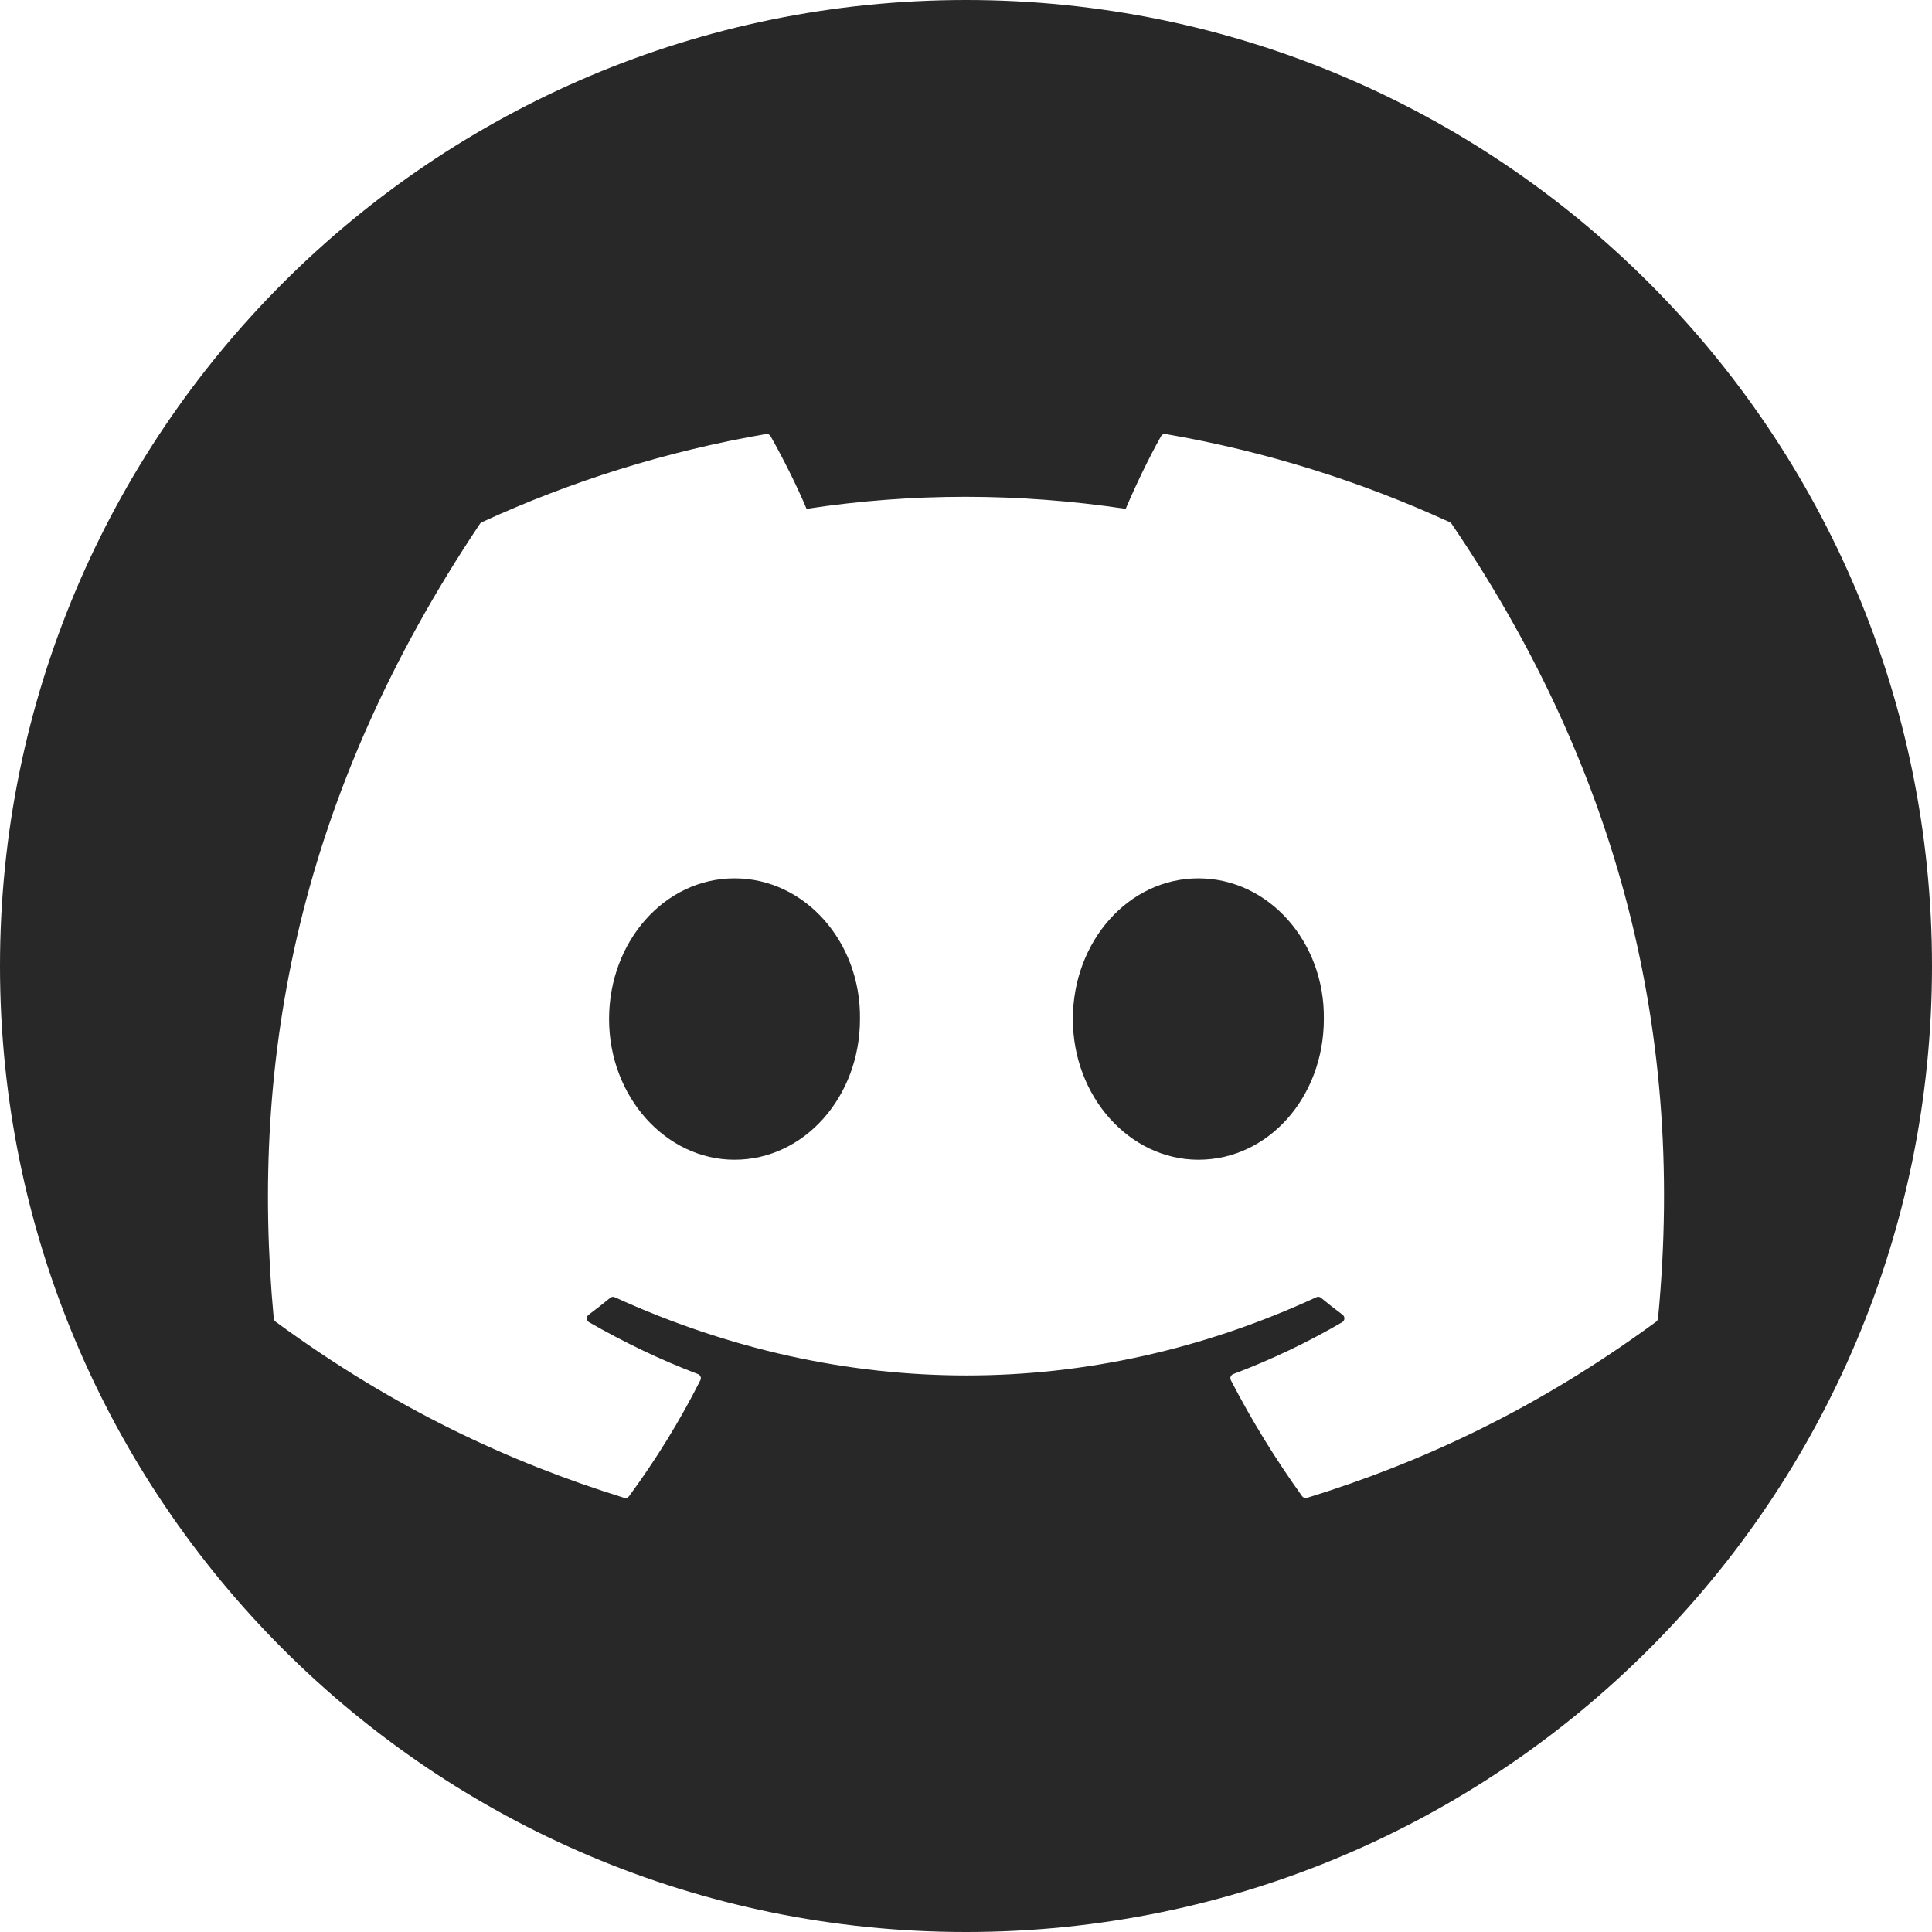 <svg width="32" height="32" viewBox="0 0 32 32" fill="none" xmlns="http://www.w3.org/2000/svg">
<g clip-path="url(#clip0_382_840)">
<path d="M14.244 16.879C14.244 18.164 13.323 19.209 12.166 19.209C11.027 19.209 10.088 18.164 10.088 16.879C10.088 15.594 11.008 14.548 12.166 14.548C13.332 14.548 14.262 15.604 14.244 16.879Z" fill="#282828"/>
<path d="M21.927 16.879C21.927 18.164 21.015 19.209 19.849 19.209C18.709 19.209 17.77 18.164 17.77 16.879C17.77 15.594 18.691 14.548 19.849 14.548C21.015 14.548 21.945 15.604 21.927 16.879Z" fill="#282828"/>
<path d="M16 0C7.164 0 0 7.164 0 16C0 24.836 7.164 32 16 32C24.836 32 32 24.836 32 16C32 7.164 24.836 0 16 0ZM27.432 21.891C25.454 23.343 23.538 24.225 21.649 24.809C21.619 24.819 21.586 24.808 21.567 24.782C21.131 24.174 20.735 23.534 20.387 22.861C20.367 22.822 20.386 22.774 20.427 22.759C21.056 22.521 21.655 22.236 22.231 21.9C22.277 21.873 22.279 21.808 22.238 21.777C22.116 21.686 21.994 21.591 21.879 21.495C21.857 21.477 21.828 21.474 21.803 21.486C18.063 23.214 13.966 23.214 10.182 21.486C10.158 21.475 10.128 21.479 10.107 21.496C9.992 21.591 9.871 21.686 9.749 21.777C9.707 21.808 9.711 21.873 9.756 21.9C10.332 22.23 10.931 22.521 11.56 22.759C11.601 22.775 11.621 22.822 11.6 22.861C11.261 23.535 10.864 24.175 10.419 24.782C10.4 24.808 10.368 24.819 10.338 24.809C8.457 24.225 6.542 23.343 4.564 21.891C4.548 21.878 4.536 21.858 4.534 21.836C4.131 17.522 4.952 13.154 7.95 8.675C7.957 8.663 7.968 8.654 7.981 8.649C9.456 7.971 11.036 7.473 12.688 7.189C12.717 7.184 12.748 7.198 12.763 7.224C12.967 7.586 13.201 8.049 13.359 8.428C15.099 8.162 16.867 8.162 18.645 8.428C18.802 8.057 19.027 7.586 19.231 7.224C19.246 7.197 19.276 7.183 19.306 7.189C20.959 7.474 22.539 7.973 24.013 8.649C24.026 8.654 24.037 8.663 24.043 8.676C26.654 12.517 27.944 16.849 27.462 21.837C27.46 21.859 27.449 21.878 27.432 21.891Z" fill="#282828"/>
</g>
<defs>
<clipPath id="clip0_382_840">
<rect width="32" height="32" fill="white"/>
</clipPath>
</defs>
</svg>
